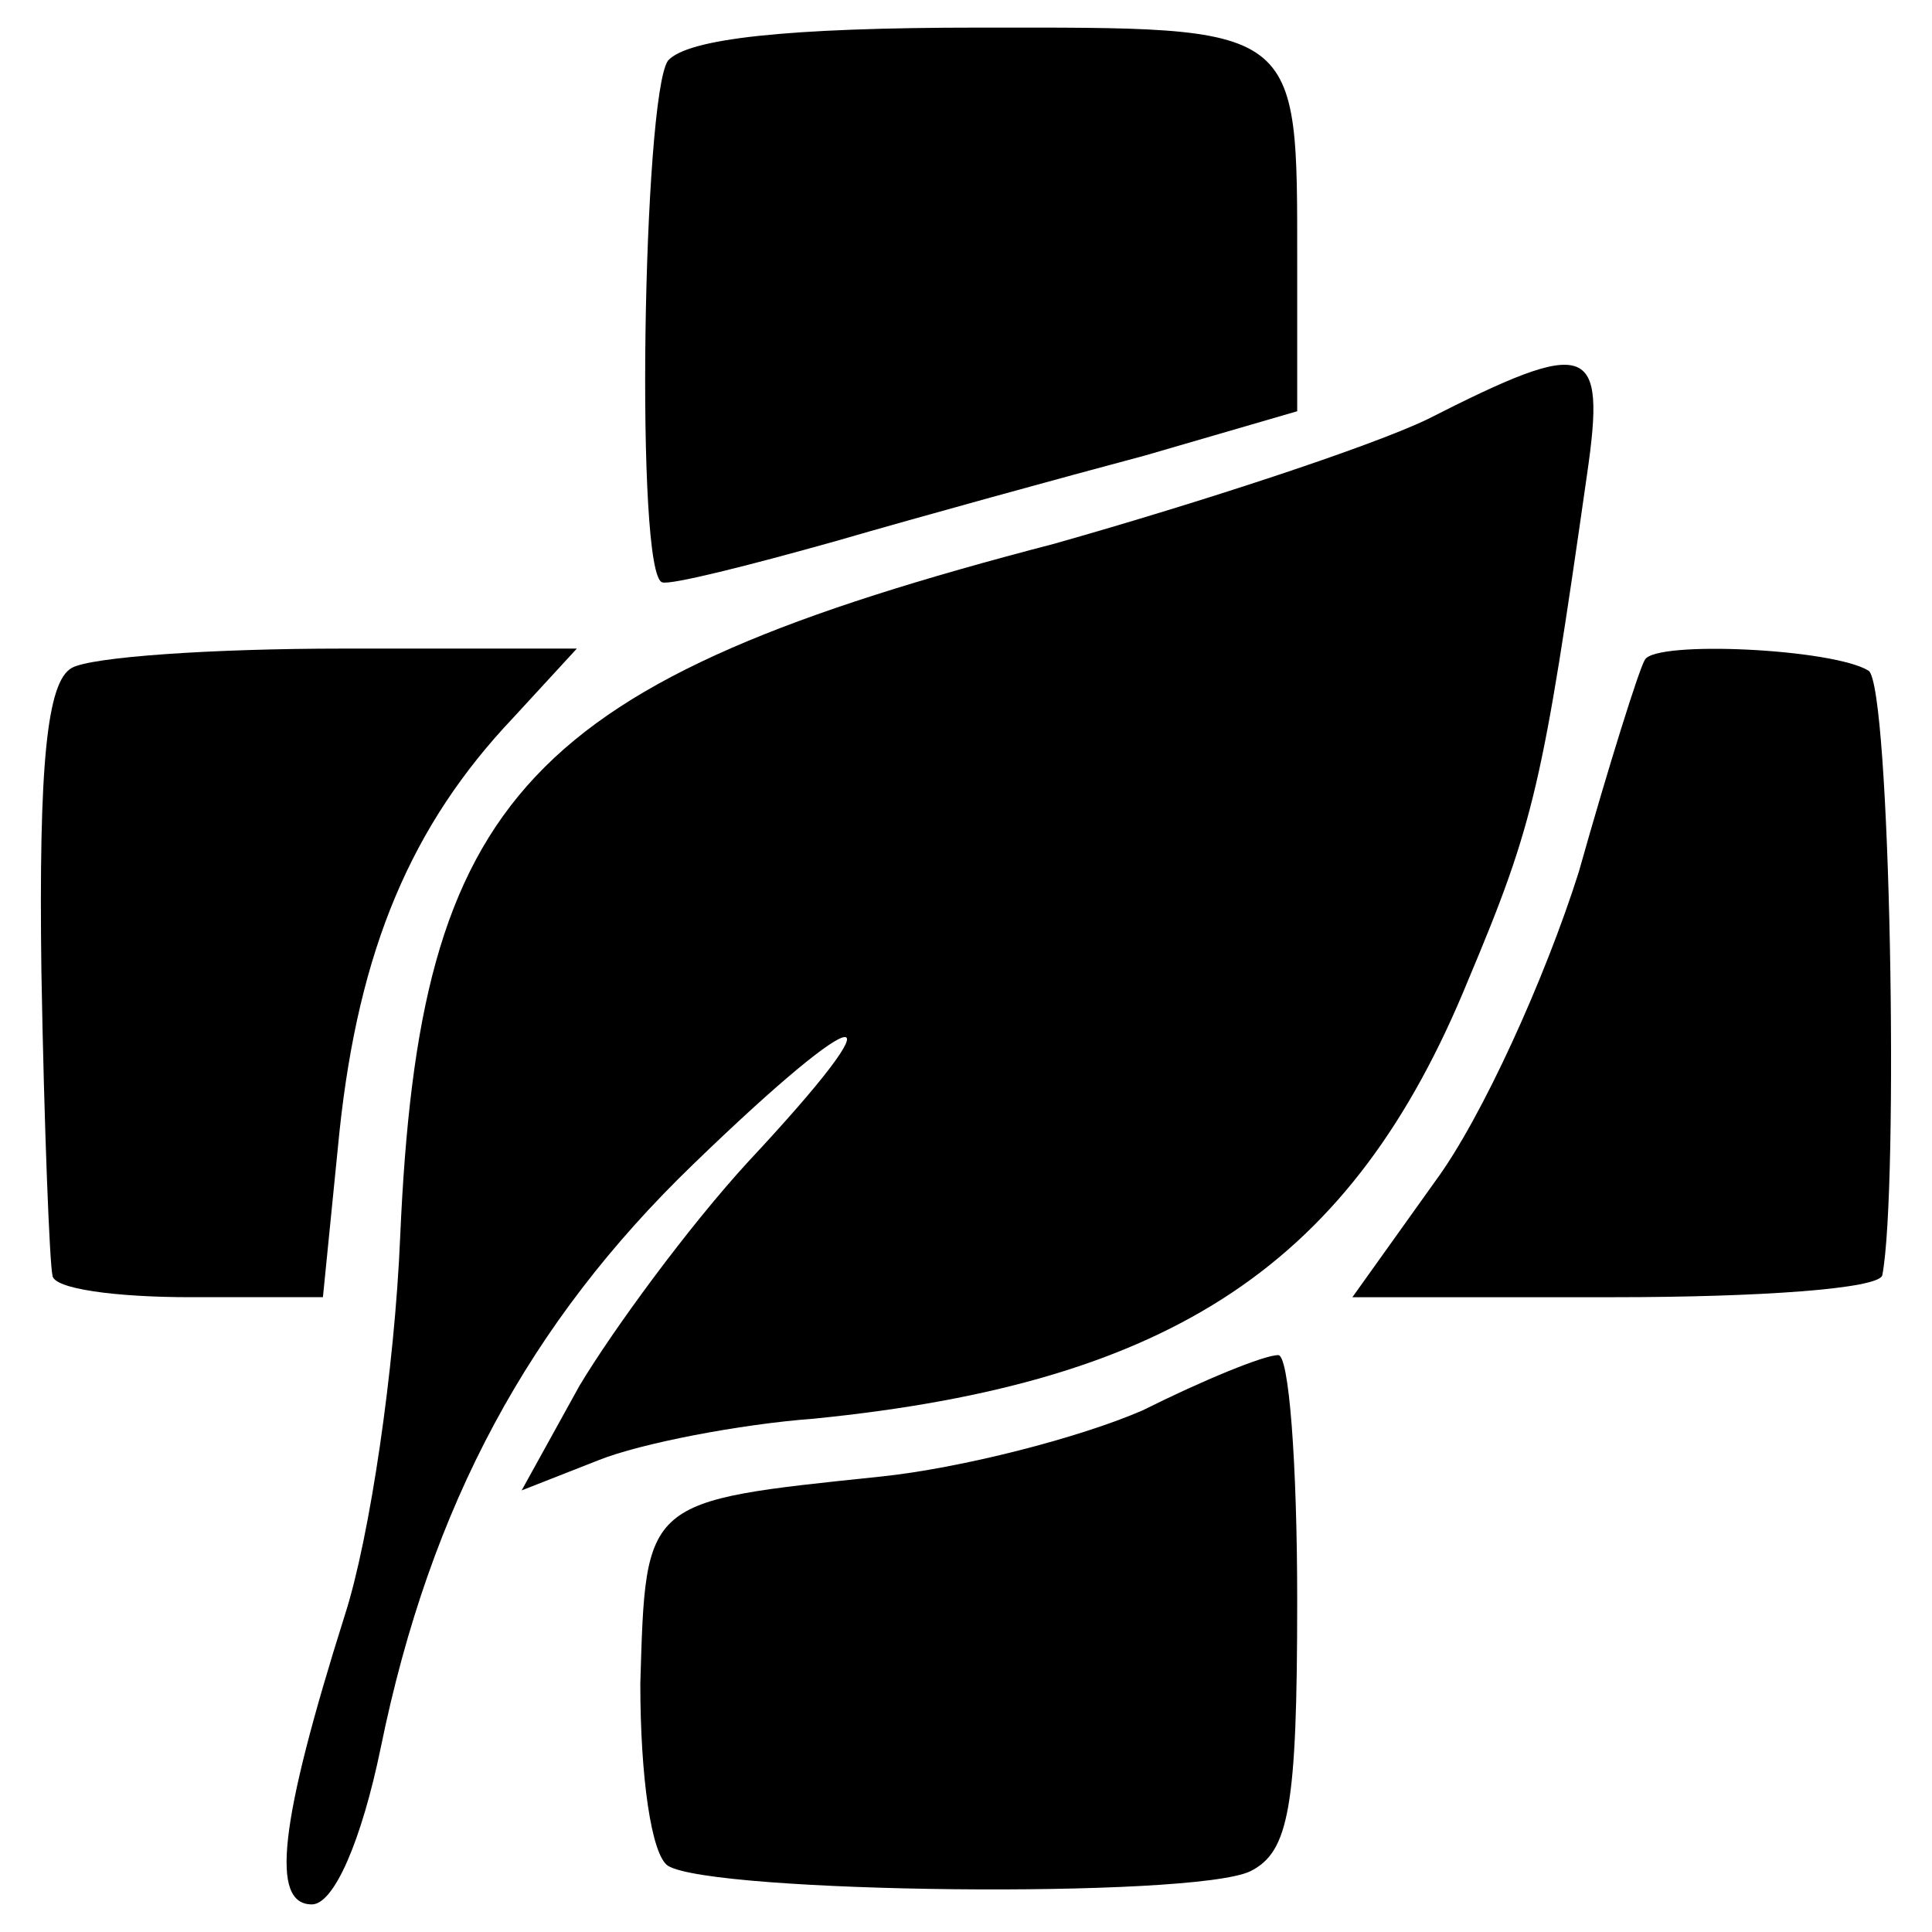 <?xml version="1.0" standalone="no"?>
<!DOCTYPE svg PUBLIC "-//W3C//DTD SVG 20010904//EN"
 "http://www.w3.org/TR/2001/REC-SVG-20010904/DTD/svg10.dtd">
<svg version="1.0" xmlns="http://www.w3.org/2000/svg"
 width="70pt" height="70pt" viewBox="0 0 70 70"
 preserveAspectRatio="xMidYMid meet">
<g transform="translate(0,70) scale(0.1,-0.1)"
fill="#000000" stroke="none">
<path d="M242 678 c-9 -13 -12 -187 -2 -189 3 -1 31 6 63 15 31 9 82 23 112
31 l55 16 0 53 c0 88 2 86 -115 86 -70 0 -106 -4 -113 -12z"/>
<path d="M517 548 c-21 -10 -82 -30 -135 -45 -192 -50 -230 -91 -237 -251 -2
-48 -11 -109 -20 -137 -24 -76 -27 -105 -12 -105 8 0 18 23 25 57 18 88 54
154 113 211 63 61 77 62 20 1 -22 -24 -49 -61 -61 -81 l-21 -38 28 11 c15 6
51 13 78 15 130 13 195 56 237 159 24 57 27 71 43 183 7 48 1 50 -58 20z"/>
<path d="M26 458 c-9 -5 -12 -35 -11 -110 1 -57 3 -106 4 -110 0 -5 23 -8 50
-8 l48 0 6 60 c7 66 26 111 63 150 l23 25 -85 0 c-47 0 -91 -3 -98 -7z"/>
<path d="M596 461 c-2 -3 -13 -38 -24 -77 -12 -38 -35 -89 -52 -112 l-30 -42
95 0 c52 0 96 3 97 8 6 31 3 214 -5 219 -13 8 -77 11 -81 4z"/>
<path d="M414 189 c-23 -10 -66 -21 -95 -24 -86 -9 -85 -8 -87 -75 0 -34 4
-62 10 -66 16 -10 190 -12 211 -2 14 7 17 23 17 98 0 50 -3 90 -7 89 -5 0 -27
-9 -49 -20z"/>
</g>
</svg>
